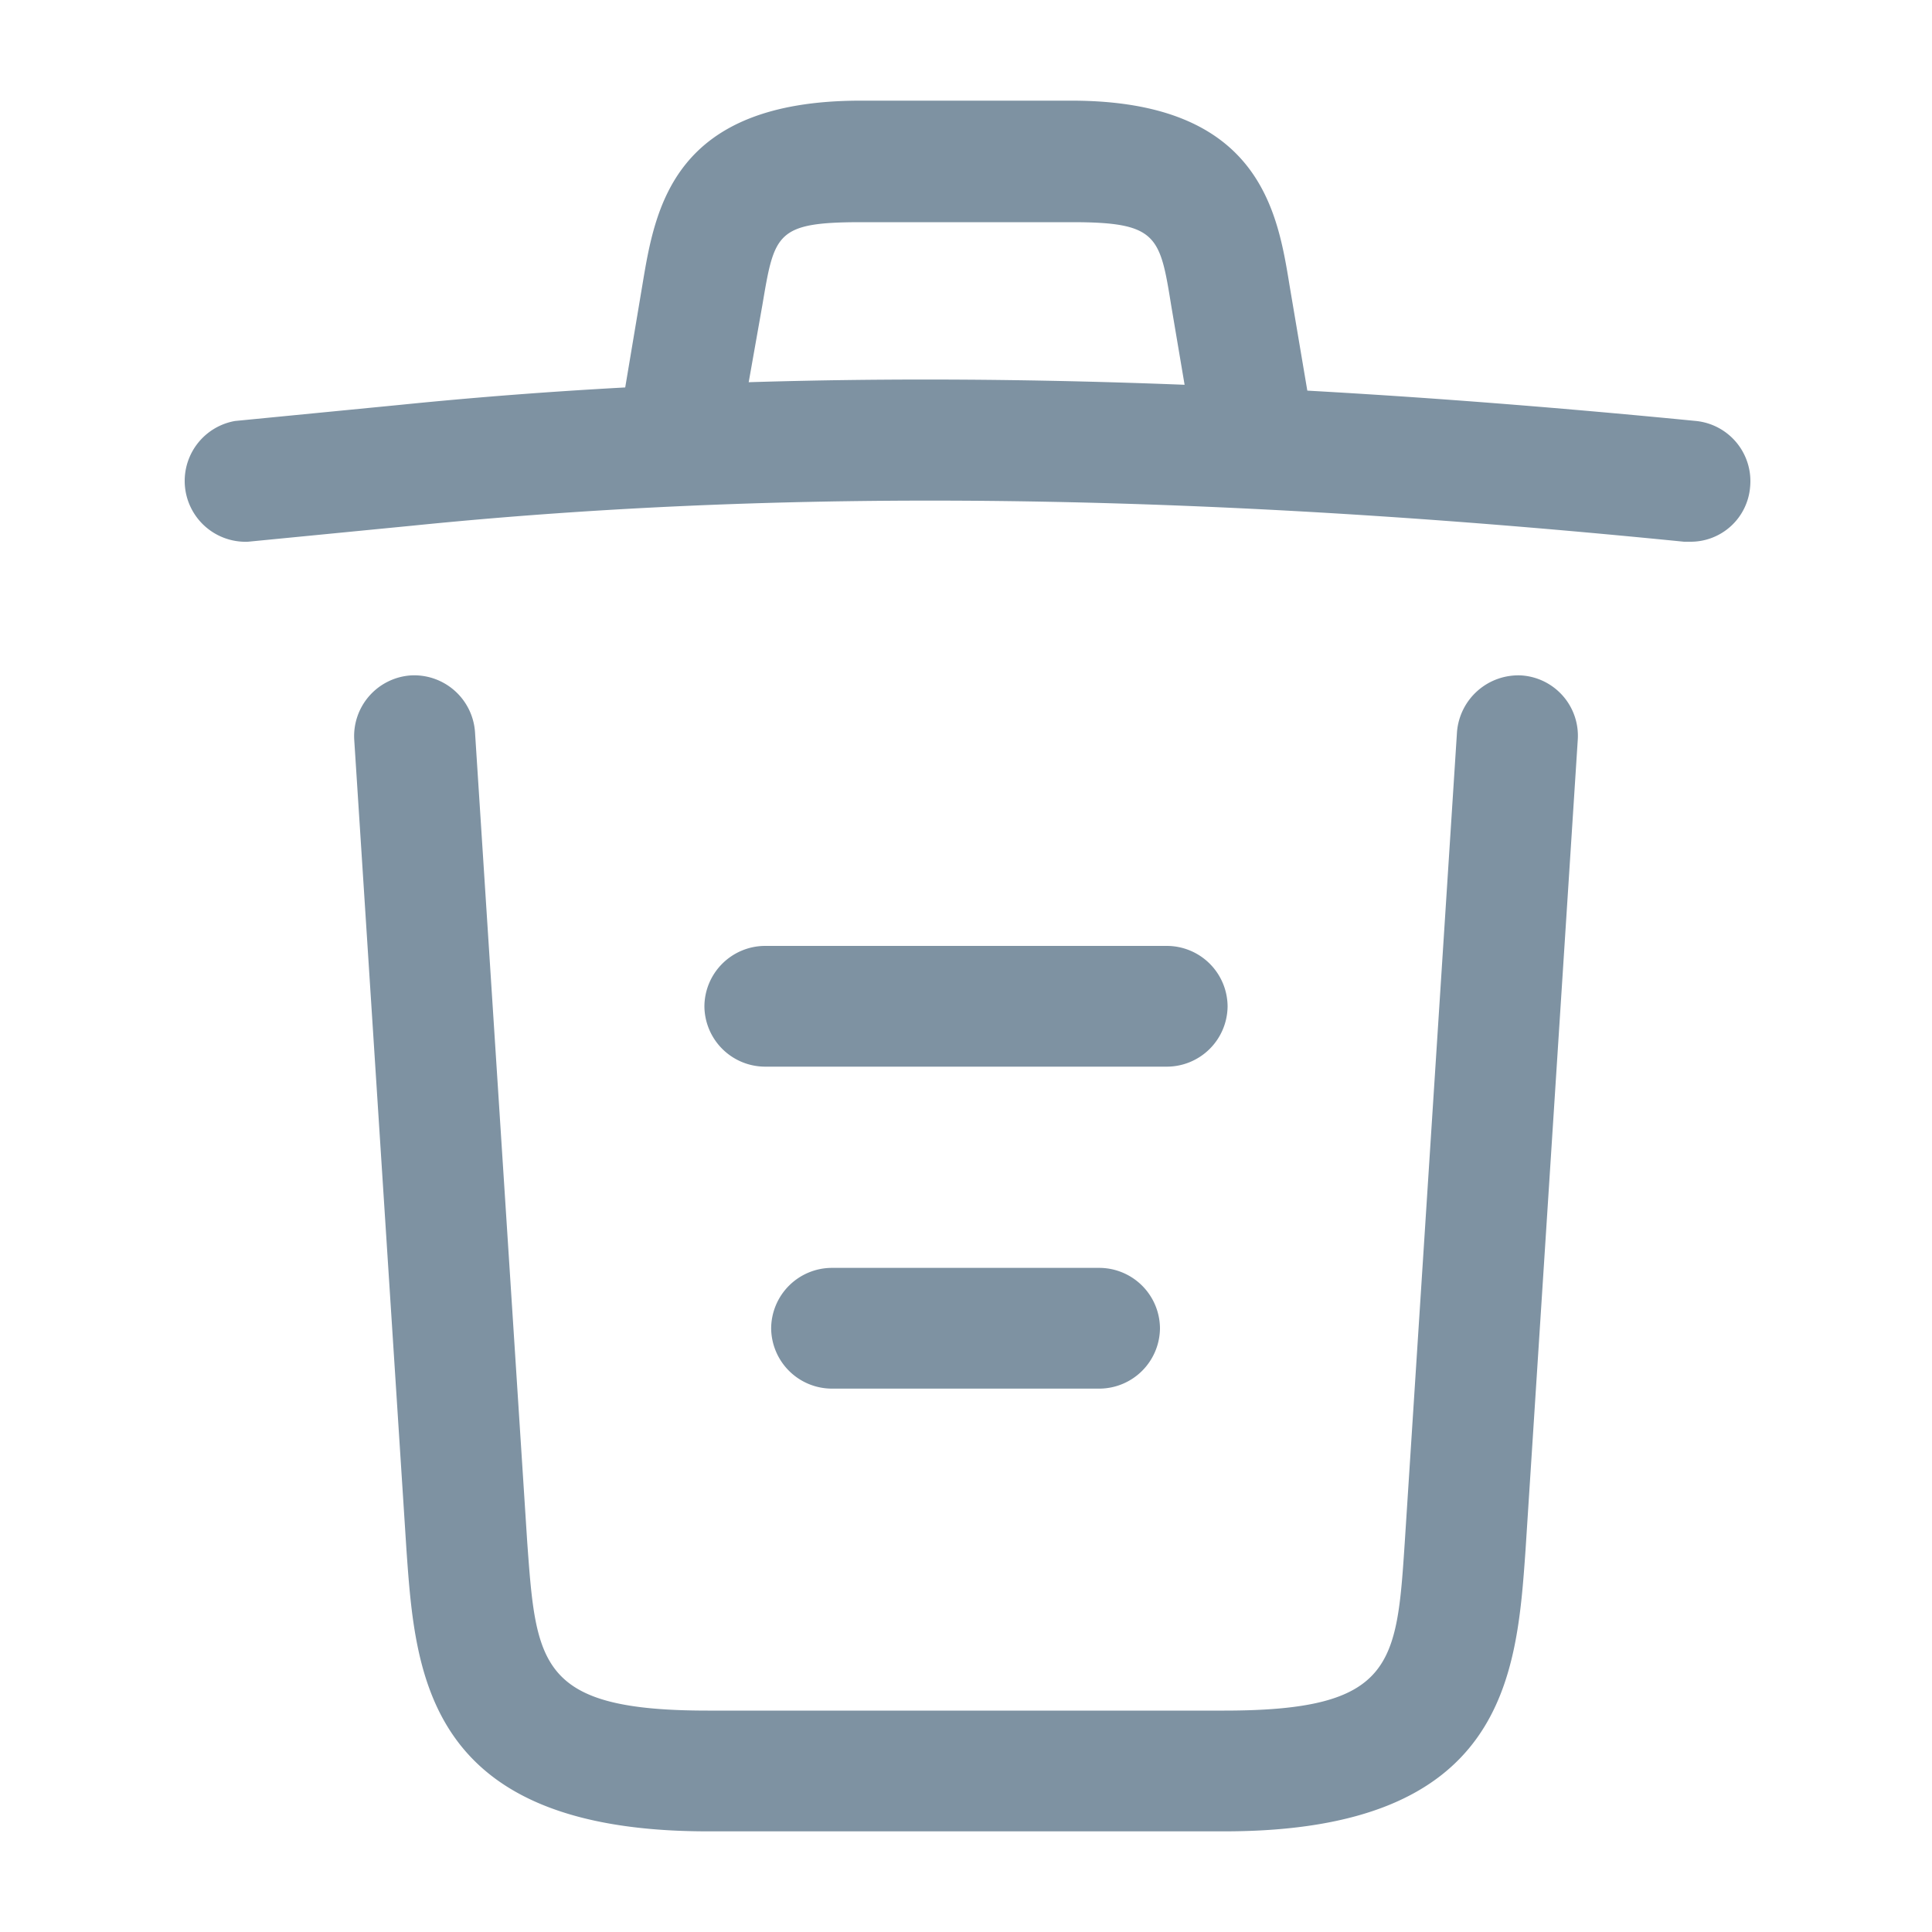 <svg xmlns="http://www.w3.org/2000/svg" fill="none" viewBox="0 0 20 20"><path fill="#7E92A2" d="M17.5 5.608h-.067C13.025 5.167 8.625 5 4.267 5.442l-1.7.166a.63.63 0 0 1-.134-1.25l1.7-.166c4.434-.45 8.925-.275 13.425.166a.626.626 0 0 1 .559.684.617.617 0 0 1-.617.566Z"/><path fill="#7E92A2" d="M7.083 4.767c-.033 0-.066 0-.108-.009a.627.627 0 0 1-.508-.716L6.65 2.95c.133-.8.317-1.908 2.258-1.908h2.184c1.95 0 2.133 1.15 2.258 1.916l.183 1.084a.619.619 0 0 1-.508.716.619.619 0 0 1-.717-.508l-.183-1.083c-.117-.725-.142-.867-1.025-.867H8.917c-.884 0-.9.117-1.025.858L7.7 4.242a.625.625 0 0 1-.617.525ZM12.675 18.958h-5.35c-2.908 0-3.025-1.608-3.117-2.908l-.541-8.392a.63.63 0 0 1 .583-.666.631.631 0 0 1 .667.583l.541 8.392c.092 1.266.125 1.741 1.867 1.741h5.35c1.75 0 1.783-.475 1.867-1.741l.541-8.392a.637.637 0 0 1 .667-.583.626.626 0 0 1 .583.666l-.541 8.392c-.092 1.3-.209 2.908-3.117 2.908Z"/><path fill="#7E92A2" d="M11.383 14.375H8.608a.63.63 0 0 1-.625-.625.63.63 0 0 1 .625-.625h2.775a.63.63 0 0 1 .625.625.63.63 0 0 1-.625.625ZM12.083 11.042H7.917a.63.63 0 0 1-.625-.625.63.63 0 0 1 .625-.625h4.166a.63.63 0 0 1 .625.625.63.63 0 0 1-.625.625Z"/></svg>
